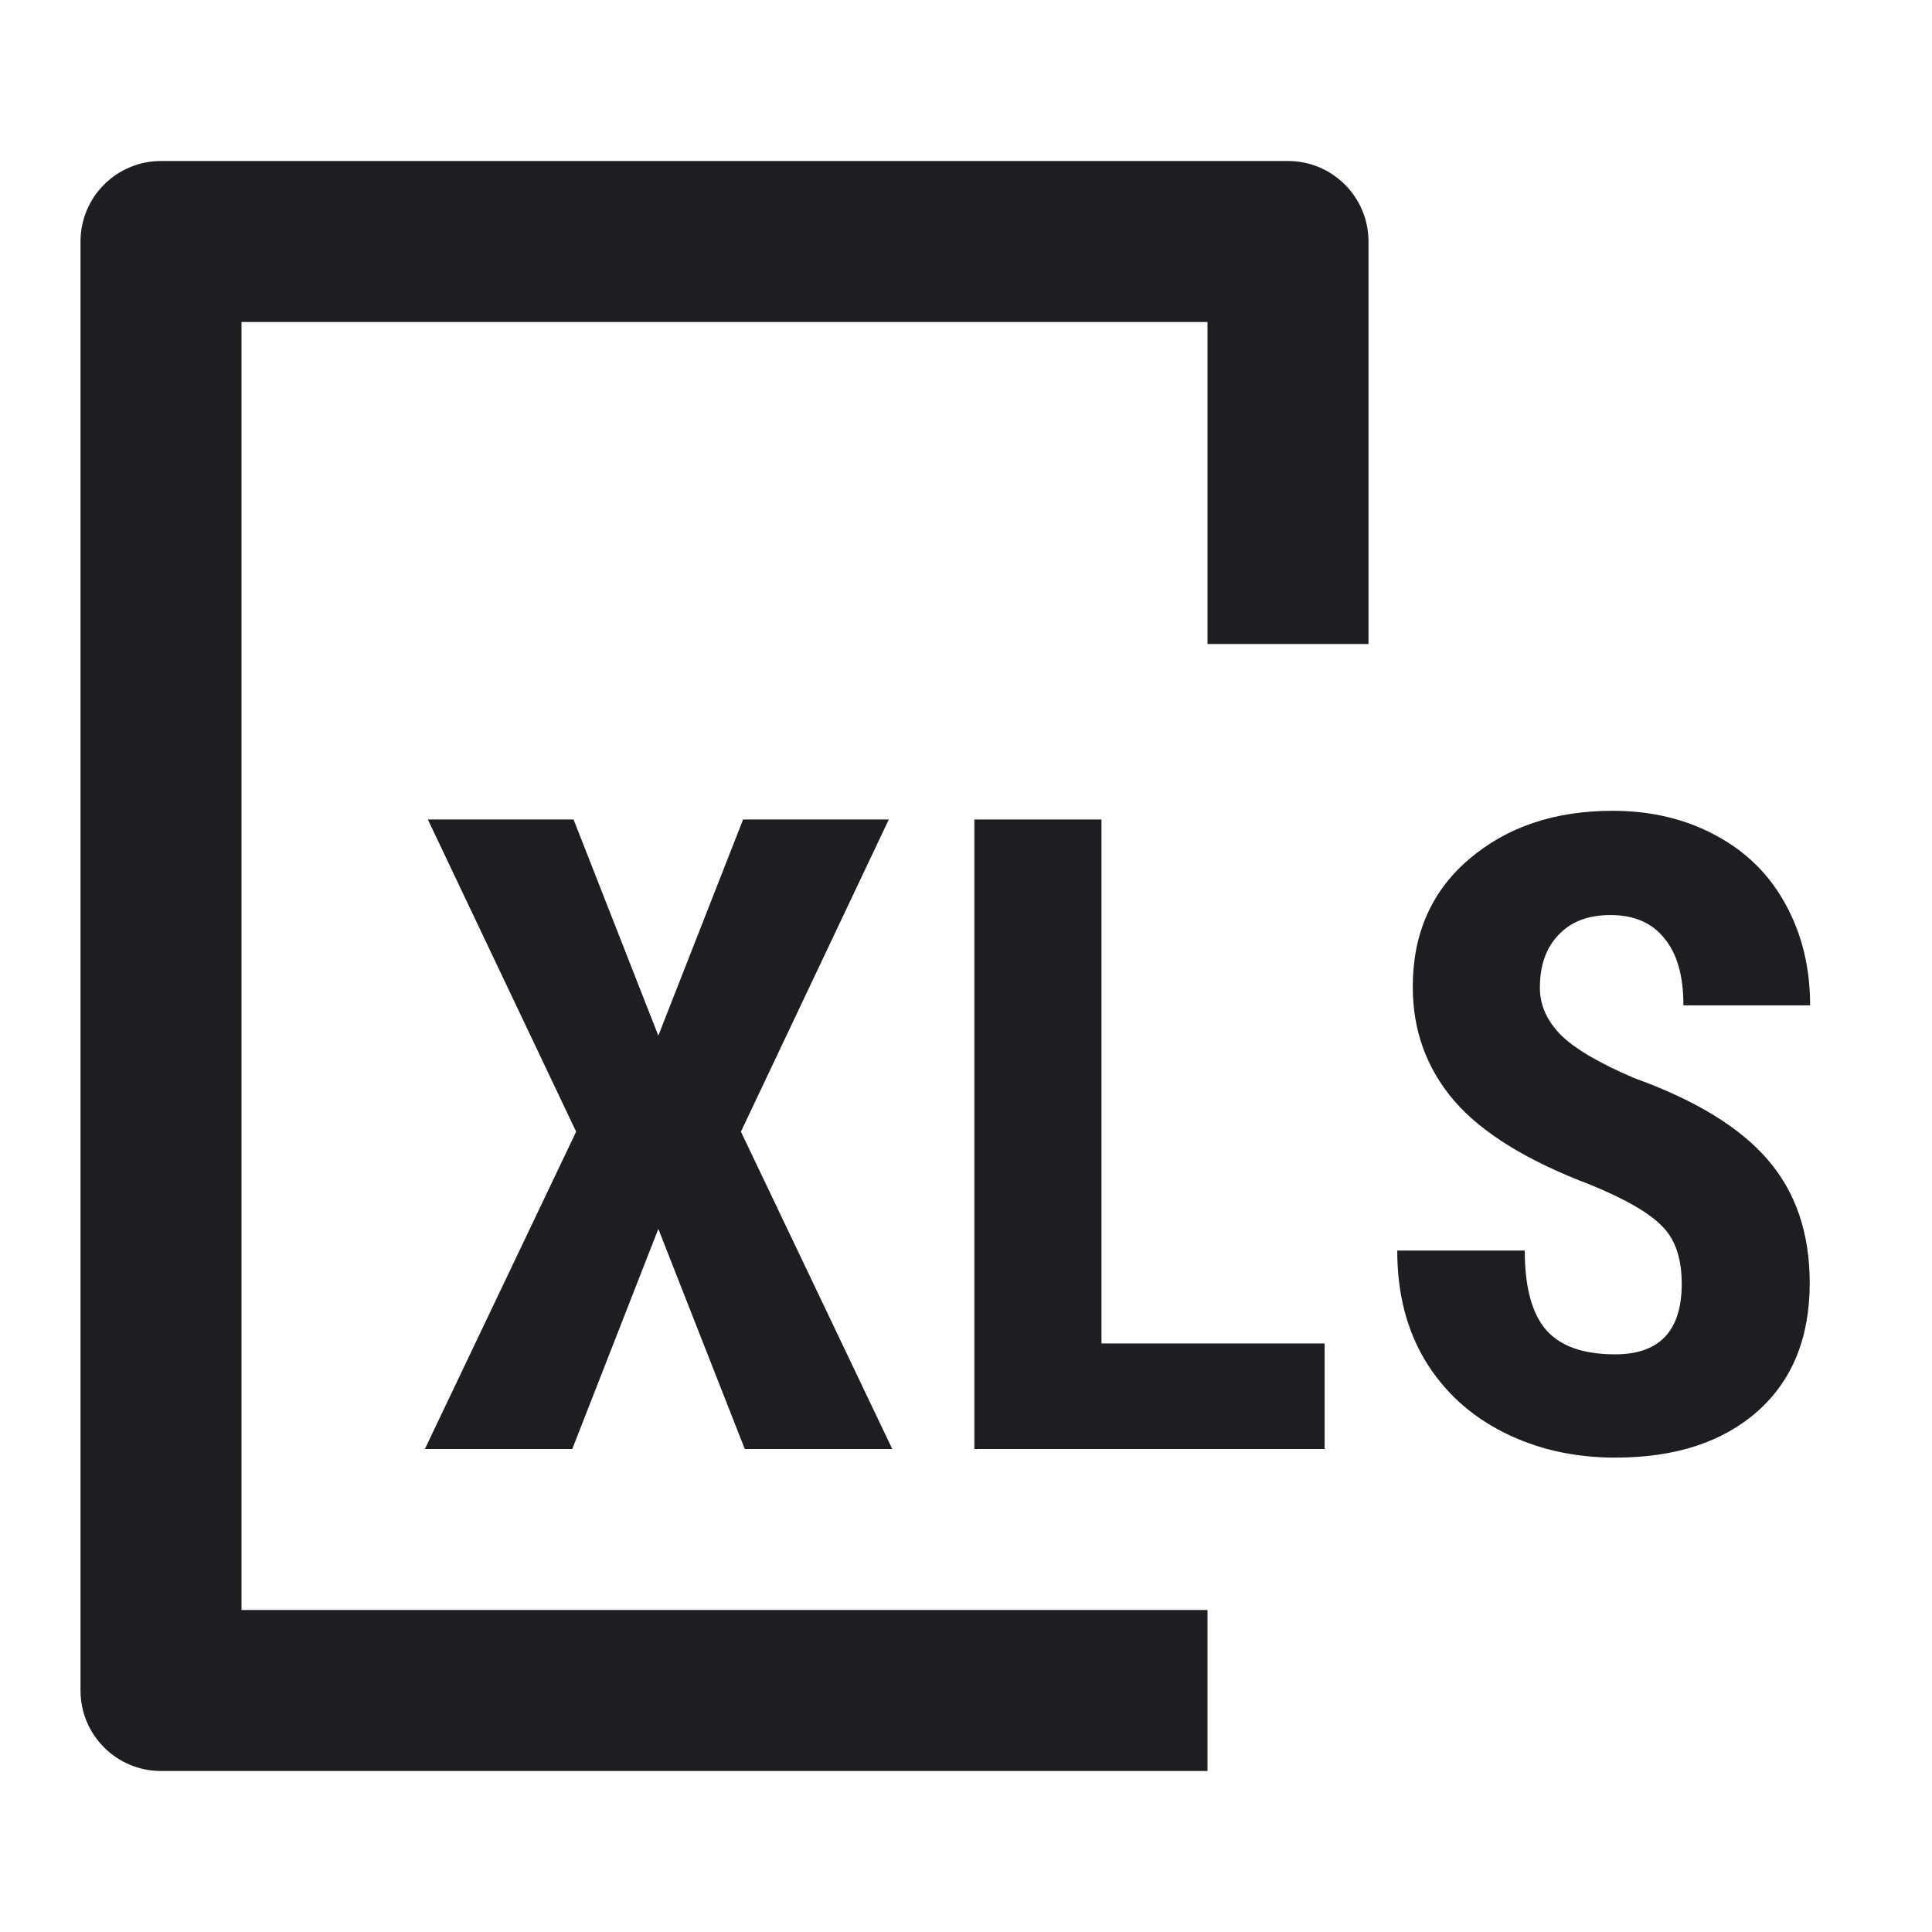 <svg width="24" height="24" viewBox="0 0 24 24" fill="none" xmlns="http://www.w3.org/2000/svg">
<path d="M15 20L3 20L3 4L15 4V8H17V3C17 2.448 16.552 2 16 2H2C1.735 2 1.48 2.105 1.293 2.293C1.105 2.48 1 2.735 1 3V21C1 21.552 1.448 22 2 22L15 22L15 20Z" fill="#1D1E21"/>
<path d="M20.644 15.229C20.809 15.39 20.891 15.63 20.891 15.948C20.891 16.532 20.615 16.824 20.064 16.824C19.666 16.824 19.38 16.722 19.204 16.518C19.029 16.314 18.941 15.986 18.941 15.535H17.357C17.357 16.061 17.473 16.518 17.706 16.904C17.942 17.291 18.268 17.588 18.683 17.796C19.099 18.004 19.559 18.107 20.064 18.107C20.809 18.107 21.398 17.916 21.831 17.533C22.264 17.15 22.481 16.618 22.481 15.938C22.481 15.318 22.307 14.808 21.96 14.407C21.616 14.006 21.063 13.667 20.3 13.392C19.863 13.205 19.559 13.026 19.387 12.854C19.215 12.679 19.129 12.484 19.129 12.269C19.129 11.993 19.206 11.775 19.36 11.614C19.514 11.449 19.729 11.367 20.005 11.367C20.298 11.367 20.522 11.463 20.676 11.657C20.834 11.847 20.912 12.124 20.912 12.489H22.486C22.486 12.02 22.384 11.601 22.18 11.232C21.98 10.864 21.691 10.579 21.315 10.378C20.939 10.174 20.511 10.072 20.032 10.072C19.312 10.072 18.717 10.273 18.248 10.674C17.783 11.071 17.55 11.6 17.55 12.258C17.55 12.803 17.722 13.275 18.066 13.676C18.41 14.074 18.973 14.421 19.758 14.718C20.187 14.894 20.483 15.064 20.644 15.229Z" fill="#1D1E21"/>
<path d="M8.178 12.865L9.231 10.18H11.041L9.204 14.058L11.084 18H9.252L8.178 15.266L7.109 18H5.278L7.157 14.058L5.315 10.18H7.125L8.178 12.865Z" fill="#1D1E21"/>
<path d="M13.683 16.689H16.455V18H12.104V10.18H13.683V16.689Z" fill="#1D1E21"/>
</svg>
